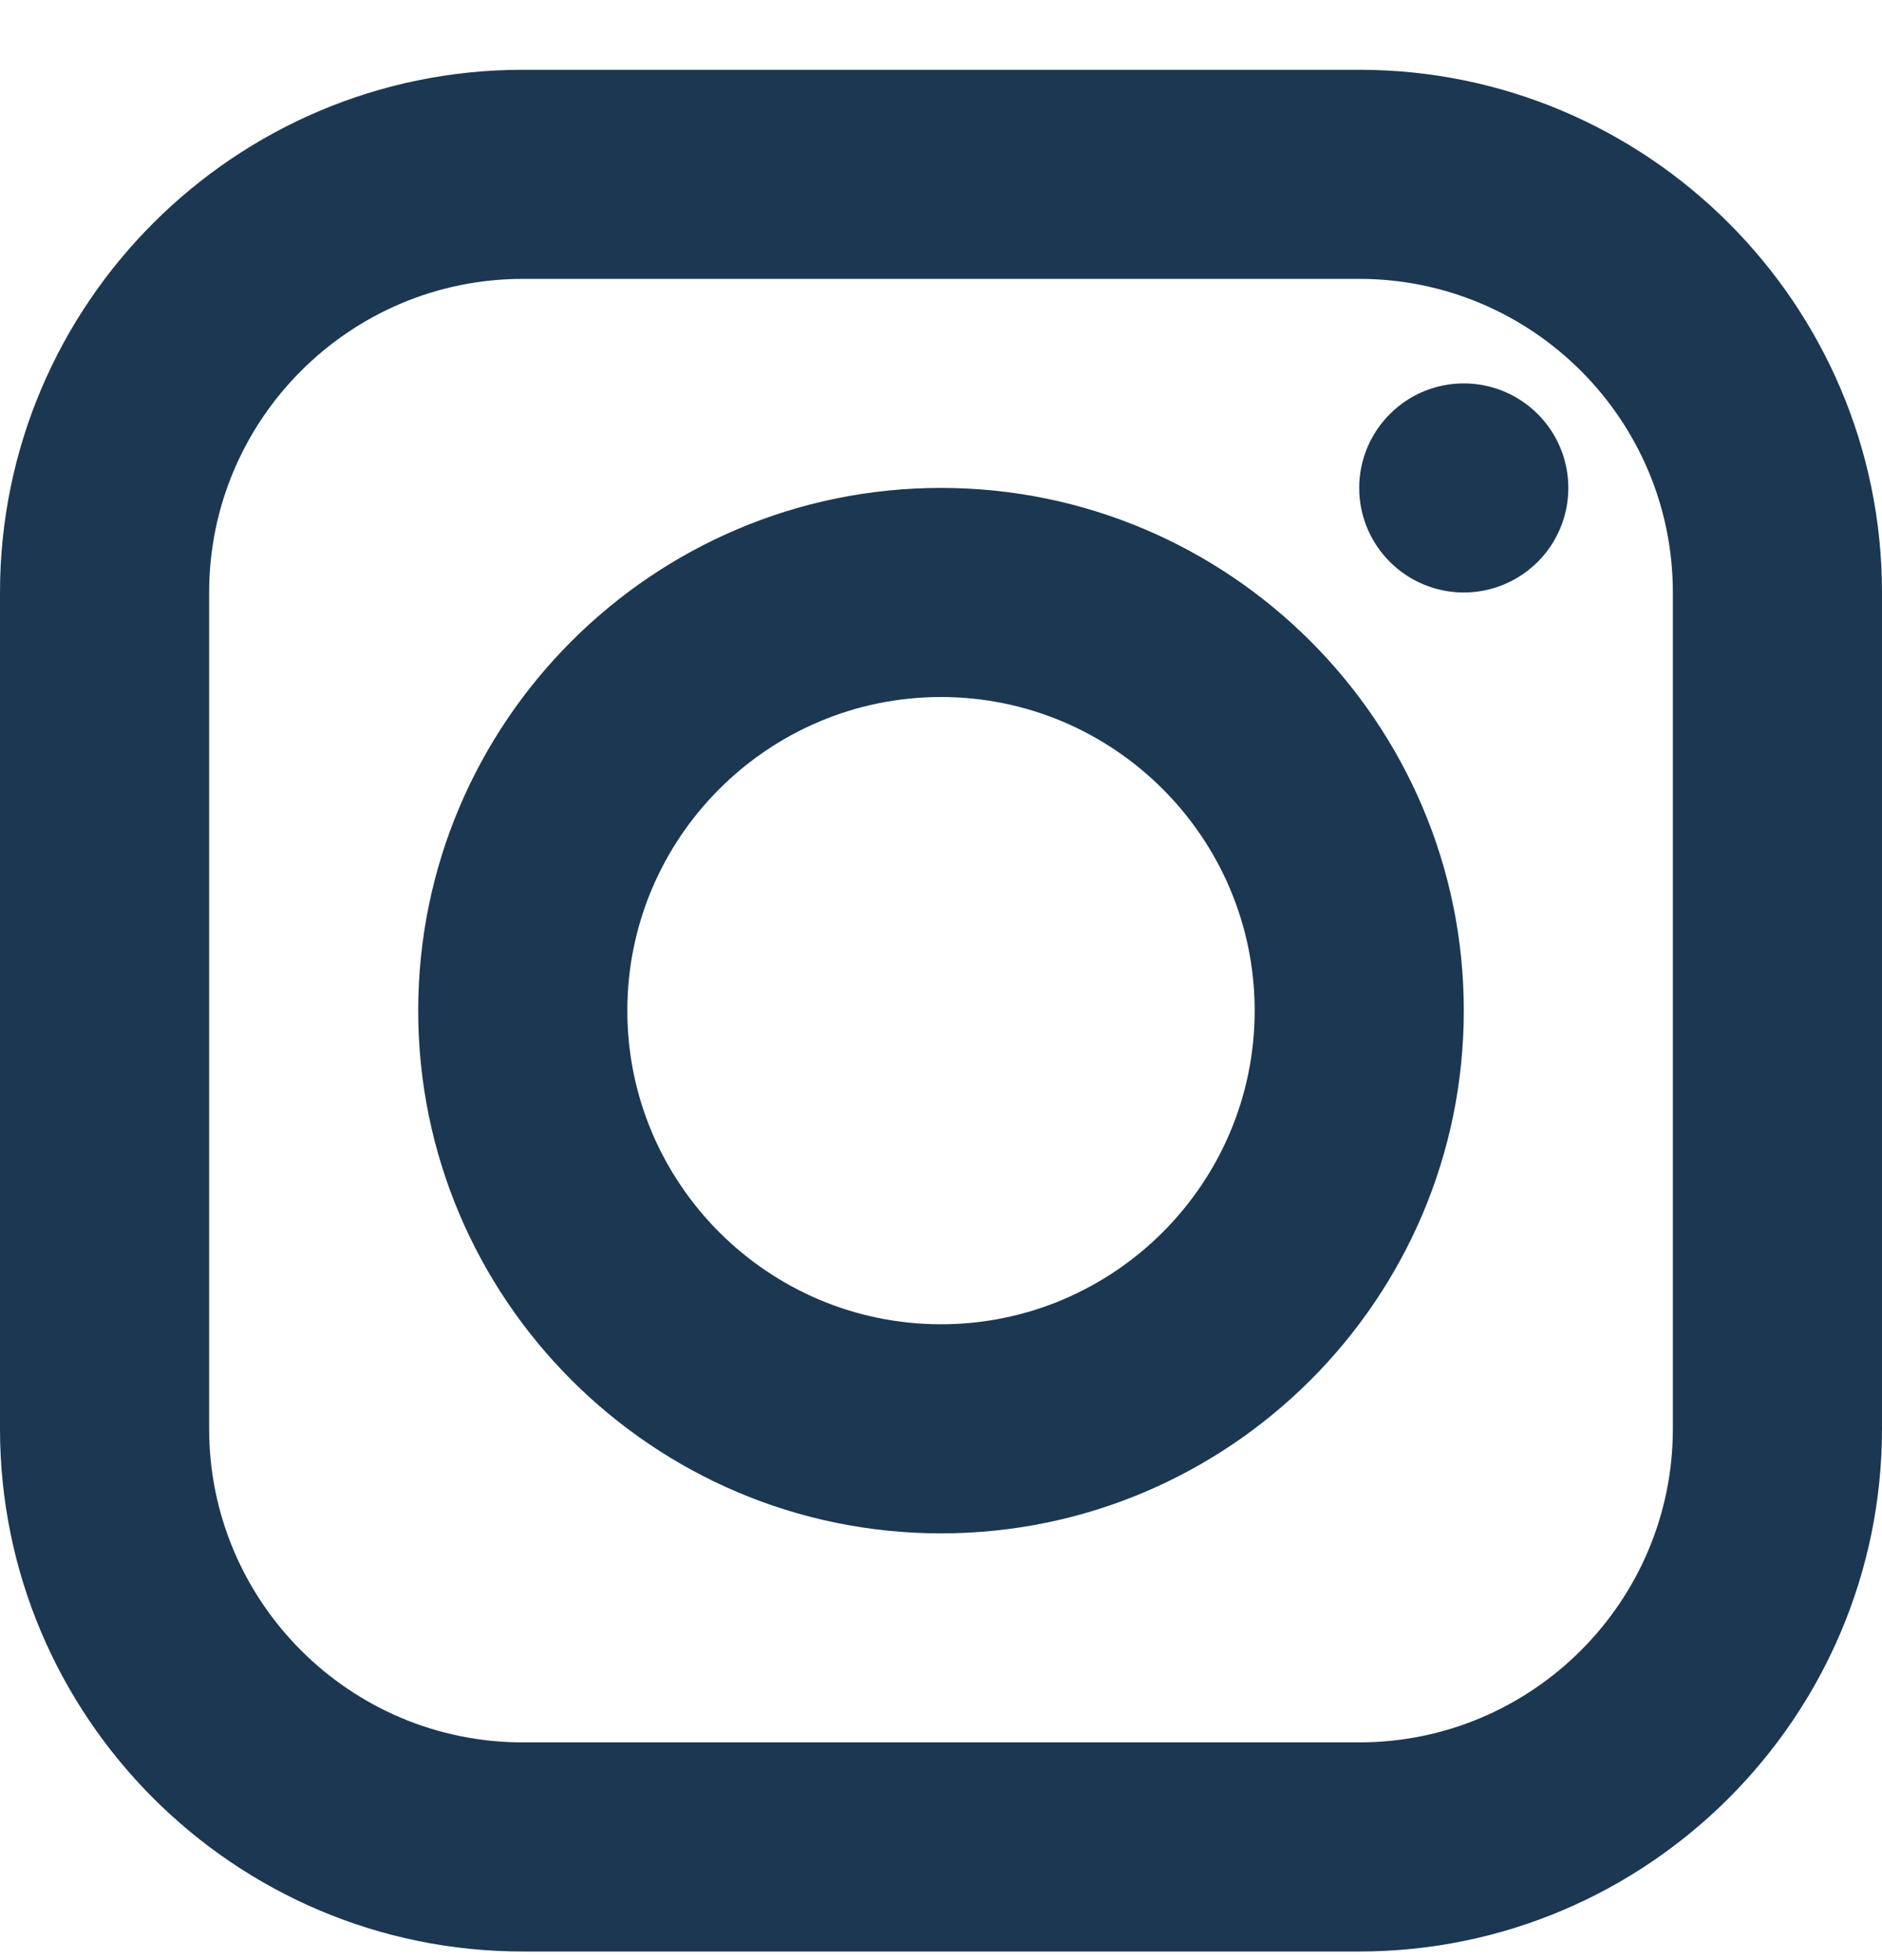 <svg width="24" height="25" viewBox="0 0 24 25" fill="none" xmlns="http://www.w3.org/2000/svg">
<path d="M6.667 0.89C2.991 0.89 0 3.881 0 7.557V18.223C0 21.899 2.991 24.89 6.667 24.89H17.333C21.009 24.89 24 21.899 24 18.223V7.557C24 3.881 21.009 0.89 17.333 0.89H6.667ZM6.667 3.557H17.333C19.539 3.557 21.333 5.351 21.333 7.557V18.223C21.333 20.429 19.539 22.223 17.333 22.223H6.667C4.461 22.223 2.667 20.429 2.667 18.223V7.557C2.667 5.351 4.461 3.557 6.667 3.557ZM18.667 4.89C18.313 4.89 17.974 5.03 17.724 5.281C17.474 5.531 17.333 5.87 17.333 6.223C17.333 6.577 17.474 6.916 17.724 7.166C17.974 7.416 18.313 7.557 18.667 7.557C19.02 7.557 19.359 7.416 19.61 7.166C19.86 6.916 20 6.577 20 6.223C20 5.87 19.86 5.531 19.61 5.281C19.359 5.03 19.02 4.89 18.667 4.89ZM12 6.223C8.324 6.223 5.333 9.214 5.333 12.89C5.333 16.566 8.324 19.557 12 19.557C15.676 19.557 18.667 16.566 18.667 12.89C18.667 9.214 15.676 6.223 12 6.223ZM12 8.89C14.205 8.89 16 10.685 16 12.89C16 15.095 14.205 16.89 12 16.89C9.795 16.89 8 15.095 8 12.89C8 10.685 9.795 8.89 12 8.89Z" fill="#1C3751"/>
</svg>
